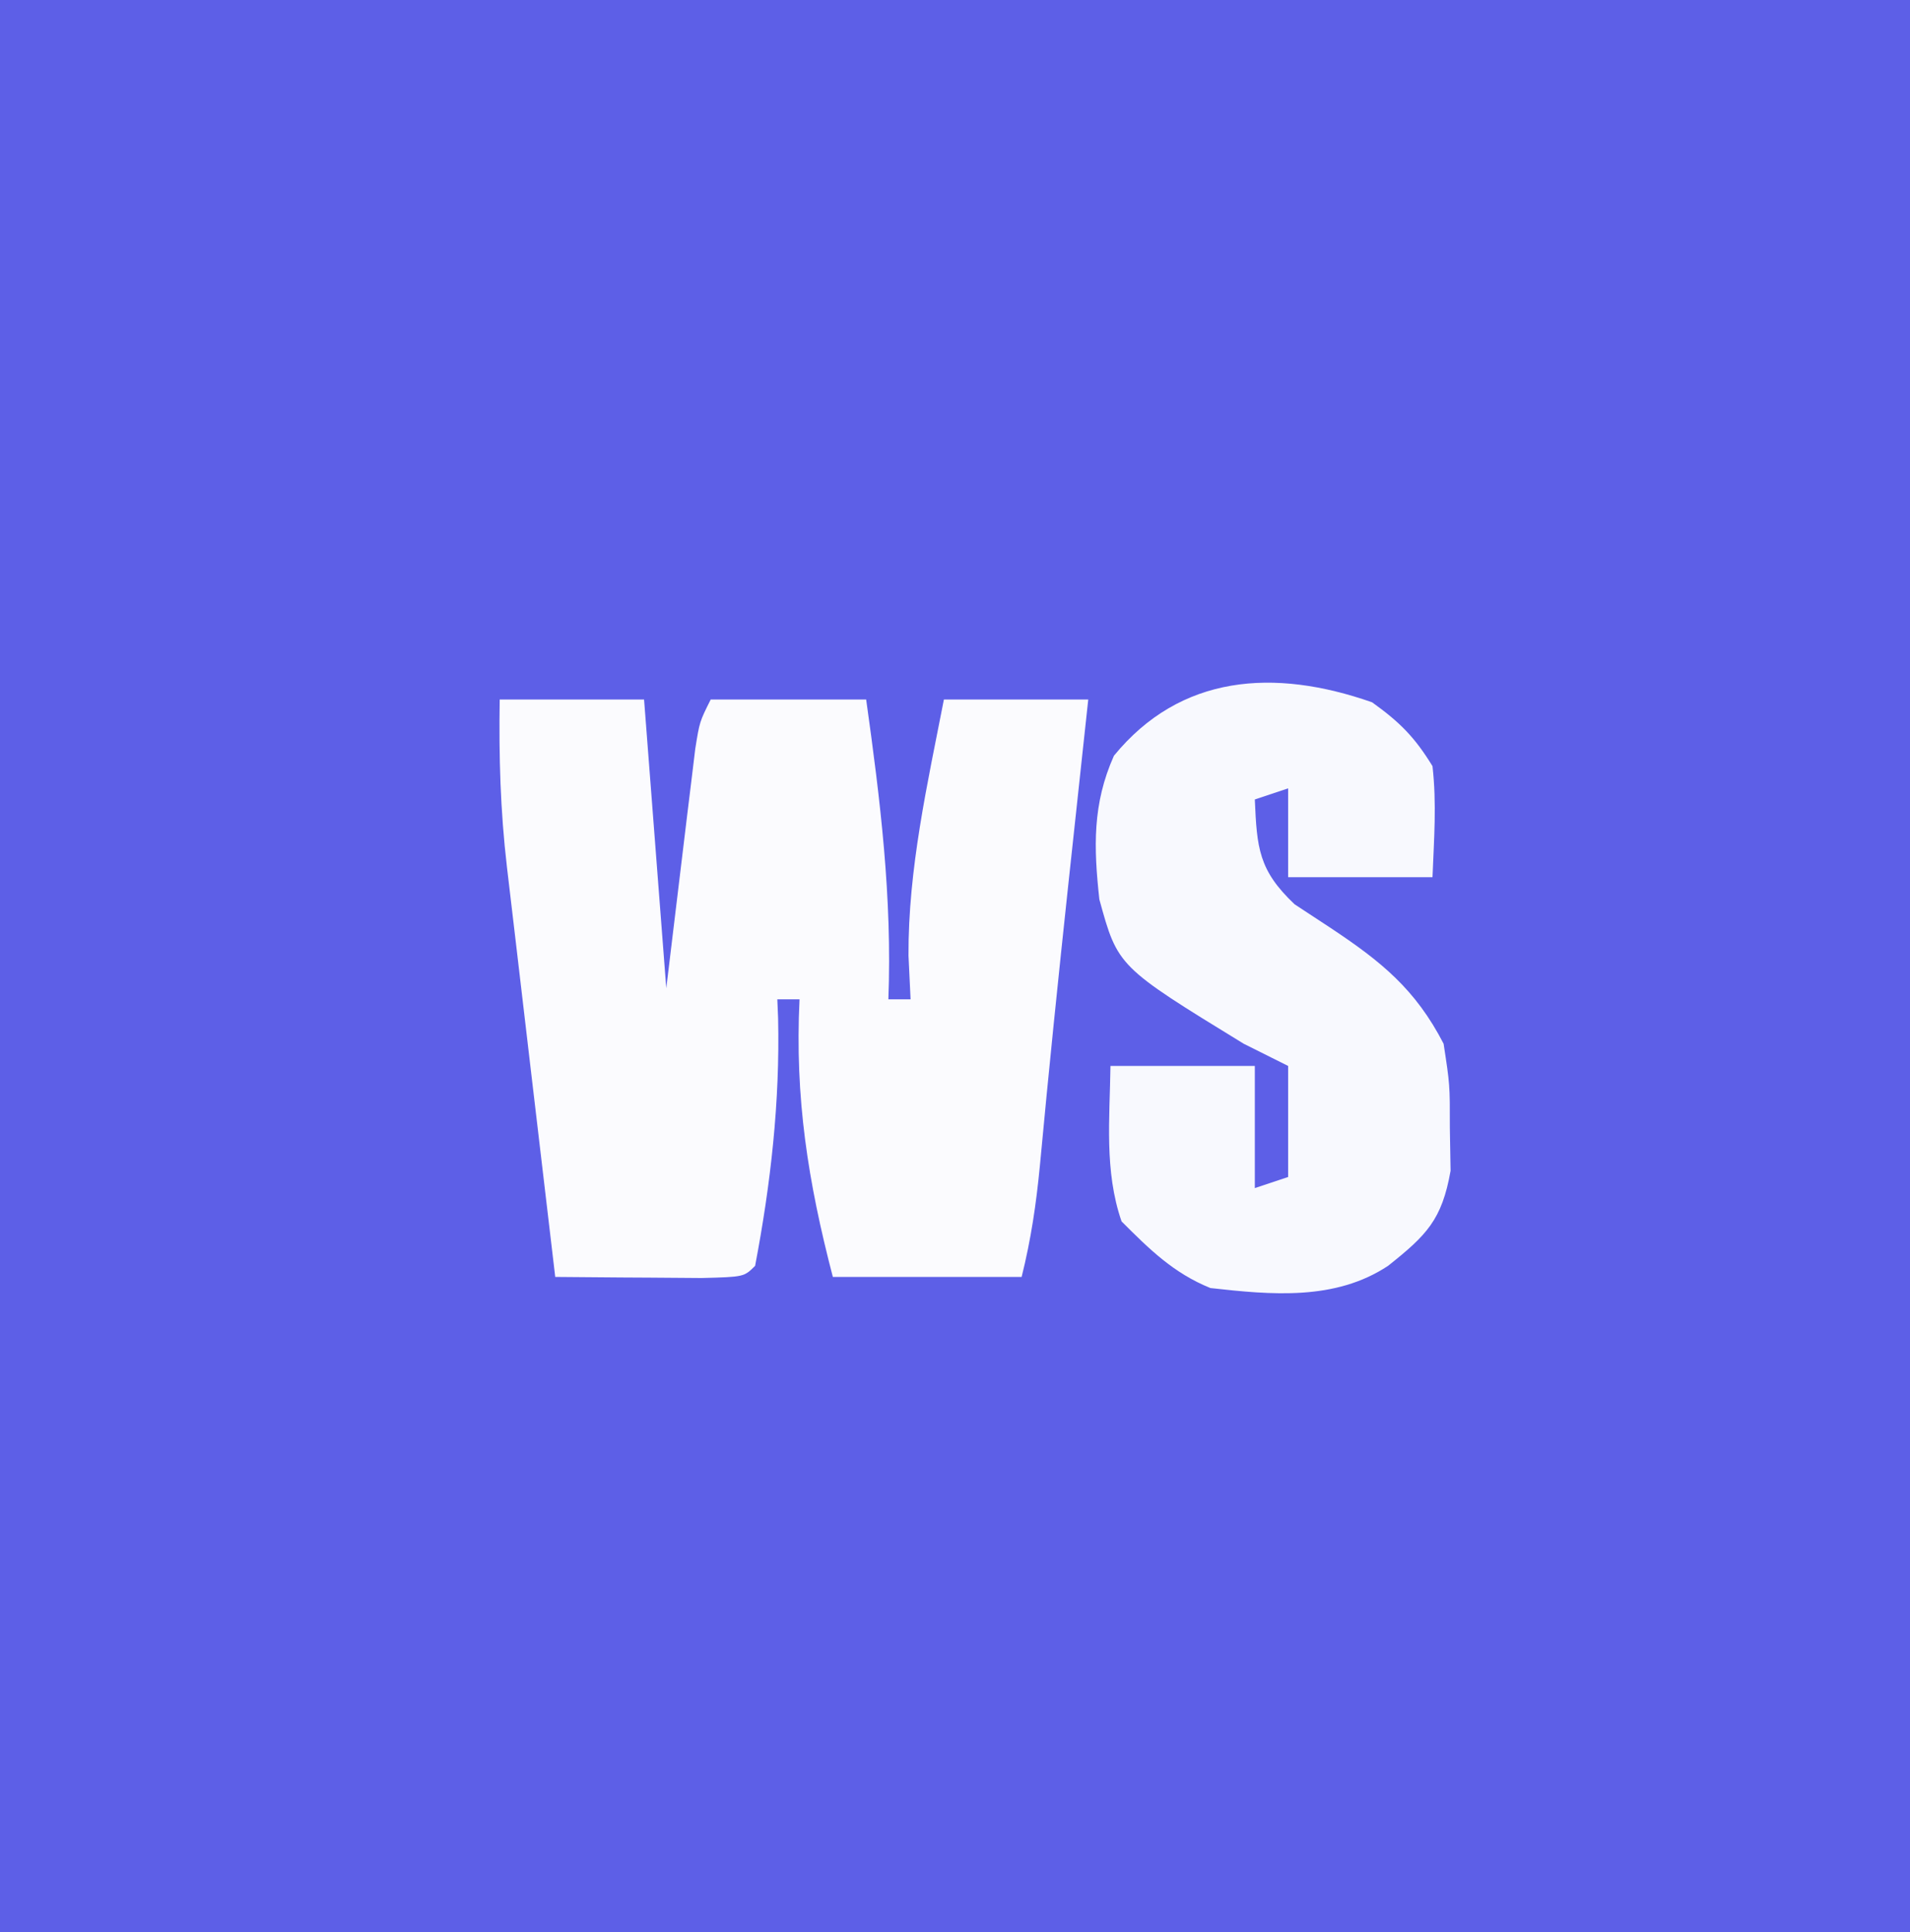 <?xml version="1.0" encoding="UTF-8"?>
<svg version="1.1" xmlns="http://www.w3.org/2000/svg" width="172" height="174">
<rect width="100%" height="100%" fill="#333333" stroke="none"/>
<path d="M0 0 C56.76 0 113.52 0 172 0 C172 57.42 172 114.84 172 174 C115.24 174 58.48 174 0 174 C0 116.58 0 59.16 0 0 Z " fill="#5D5FE7" transform="translate(0,0)"/>
<path d="M0 0 C4.29 0 8.58 0 13 0 C13.66 8.58 14.32 17.16 15 26 C15.946 18.192 15.946 18.192 16.885 10.383 C17.004 9.414 17.123 8.444 17.246 7.445 C17.367 6.45 17.487 5.455 17.611 4.43 C18 2 18 2 19 0 C23.62 0 28.24 0 33 0 C34.27 9.04 35.349 17.844 35 27 C35.66 27 36.32 27 37 27 C36.938 25.701 36.876 24.401 36.812 23.062 C36.779 15.252 38.512 7.635 40 0 C44.29 0 48.58 0 53 0 C52.807 1.789 52.613 3.578 52.414 5.422 C52.151 7.865 51.888 10.307 51.625 12.75 C51.489 14.017 51.352 15.283 51.211 16.588 C50.305 25.039 49.433 33.493 48.647 41.956 C48.314 45.422 47.847 48.611 47 52 C41.39 52 35.78 52 30 52 C27.761 43.416 26.569 35.861 27 27 C26.34 27 25.68 27 25 27 C25.023 27.559 25.046 28.119 25.07 28.695 C25.24 36.236 24.412 43.591 23 51 C22 52 22 52 18.184 52.098 C16.602 52.091 15.019 52.079 13.438 52.062 C12.631 52.058 11.825 52.053 10.994 52.049 C8.996 52.037 6.998 52.019 5 52 C4.448 47.323 3.897 42.645 3.346 37.968 C3.159 36.38 2.972 34.793 2.784 33.205 C2.34 29.441 1.897 25.676 1.457 21.91 C1.191 19.631 0.922 17.351 0.65 15.072 C0.056 9.99 -0.081 5.108 0 0 Z " fill="#FBFBFE" transform="translate(45,63)"/>
<path d="M0 0 C2.502 1.796 3.837 3.137 5.438 5.75 C5.822 9.134 5.572 12.33 5.438 15.75 C1.147 15.75 -3.143 15.75 -7.562 15.75 C-7.562 13.11 -7.562 10.47 -7.562 7.75 C-8.553 8.08 -9.543 8.41 -10.562 8.75 C-10.377 13.118 -10.221 15.127 -6.98 18.191 C-5.914 18.891 -4.848 19.591 -3.75 20.312 C0.814 23.342 3.899 25.829 6.438 30.75 C7.004 34.441 7.004 34.441 7 38.312 C7.022 39.593 7.044 40.873 7.066 42.191 C6.286 46.609 4.905 47.991 1.438 50.75 C-3.328 53.908 -9.075 53.366 -14.562 52.75 C-17.877 51.409 -20.044 49.268 -22.562 46.75 C-24.129 42.219 -23.625 37.48 -23.562 32.75 C-19.273 32.75 -14.982 32.75 -10.562 32.75 C-10.562 36.38 -10.562 40.01 -10.562 43.75 C-9.078 43.255 -9.078 43.255 -7.562 42.75 C-7.562 39.45 -7.562 36.15 -7.562 32.75 C-8.883 32.09 -10.203 31.43 -11.562 30.75 C-22.902 23.799 -22.902 23.799 -24.562 17.75 C-25.076 13.071 -25.19 9.153 -23.25 4.812 C-17.271 -2.496 -8.834 -3.1 0 0 Z " fill="#F8F9FE" transform="translate(123.562,63.25)"/>
</svg>
